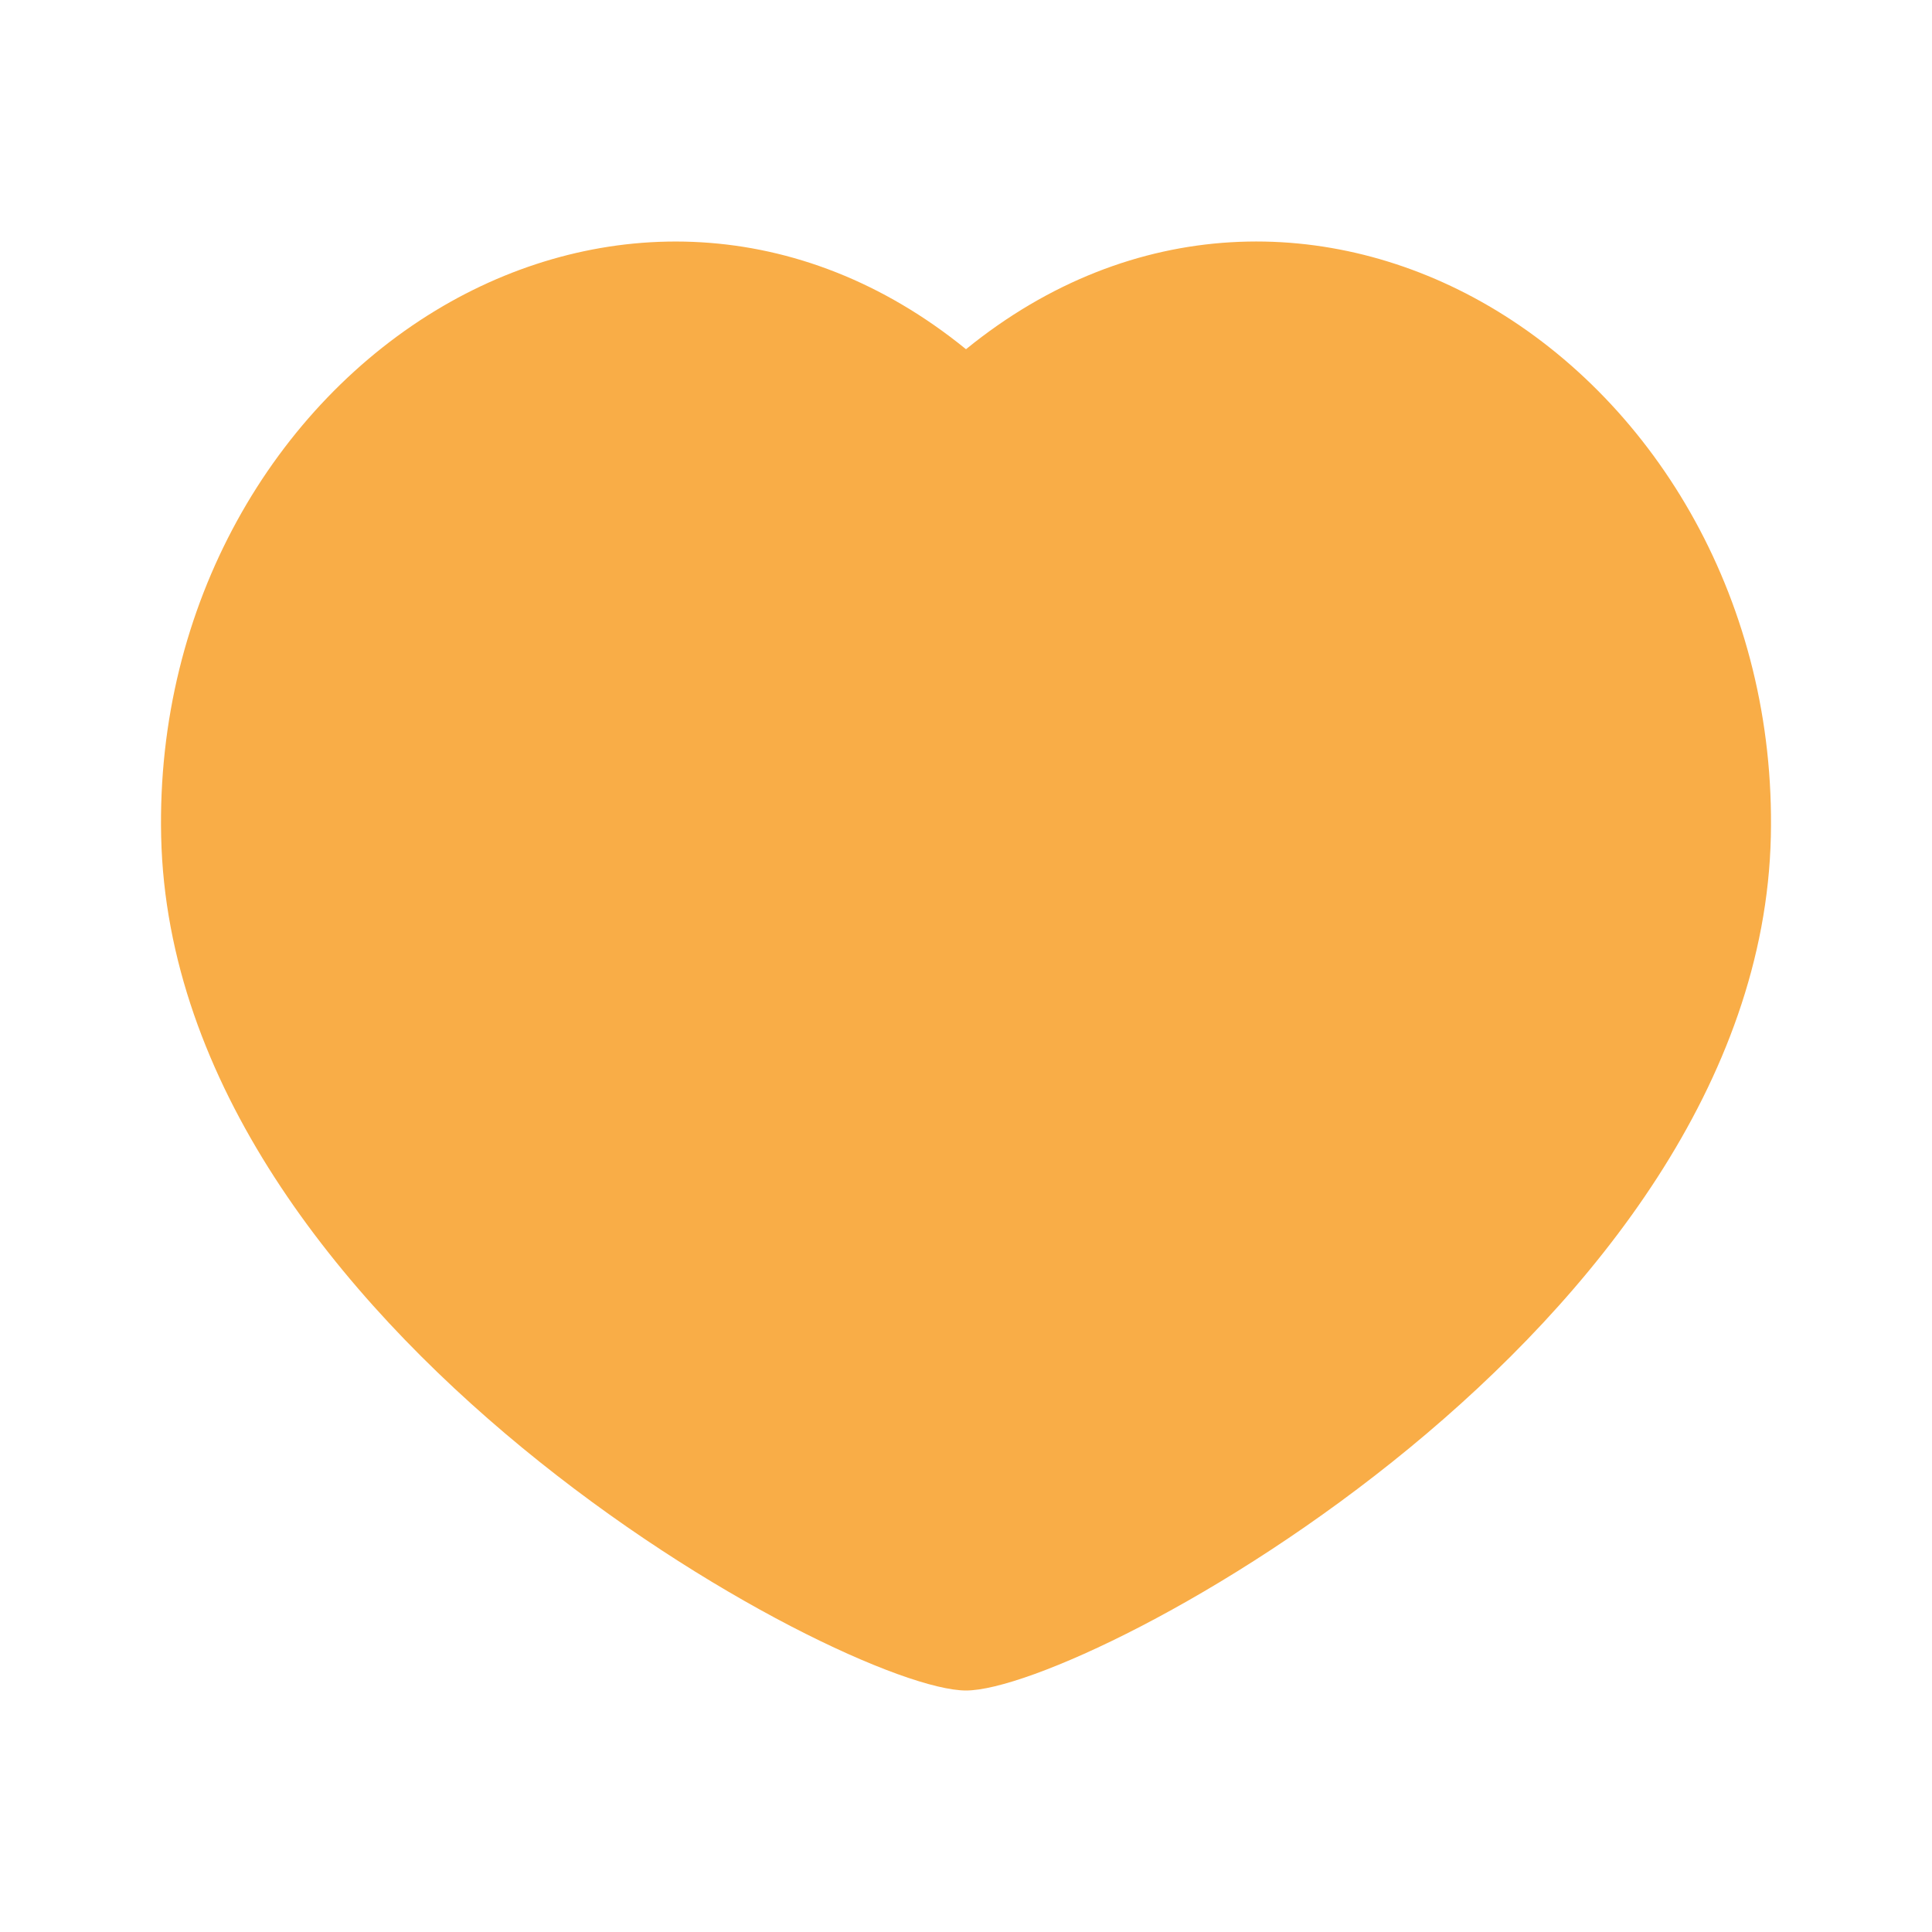 <svg width="48" height="48" viewBox="0 0 48 48" fill="none" xmlns="http://www.w3.org/2000/svg">
<path d="M36.988 7.602C41.178 10.044 44.126 15.002 43.996 20.786C43.72 33 27 42 24 42C21 42 4.278 33 4.004 20.786C3.874 15.002 6.822 10.046 11.012 7.602C14.932 5.32 19.856 5.306 24 8.676C28.144 5.306 33.068 5.318 36.988 7.602Z" fill="#F9AD47"/>
</svg>
